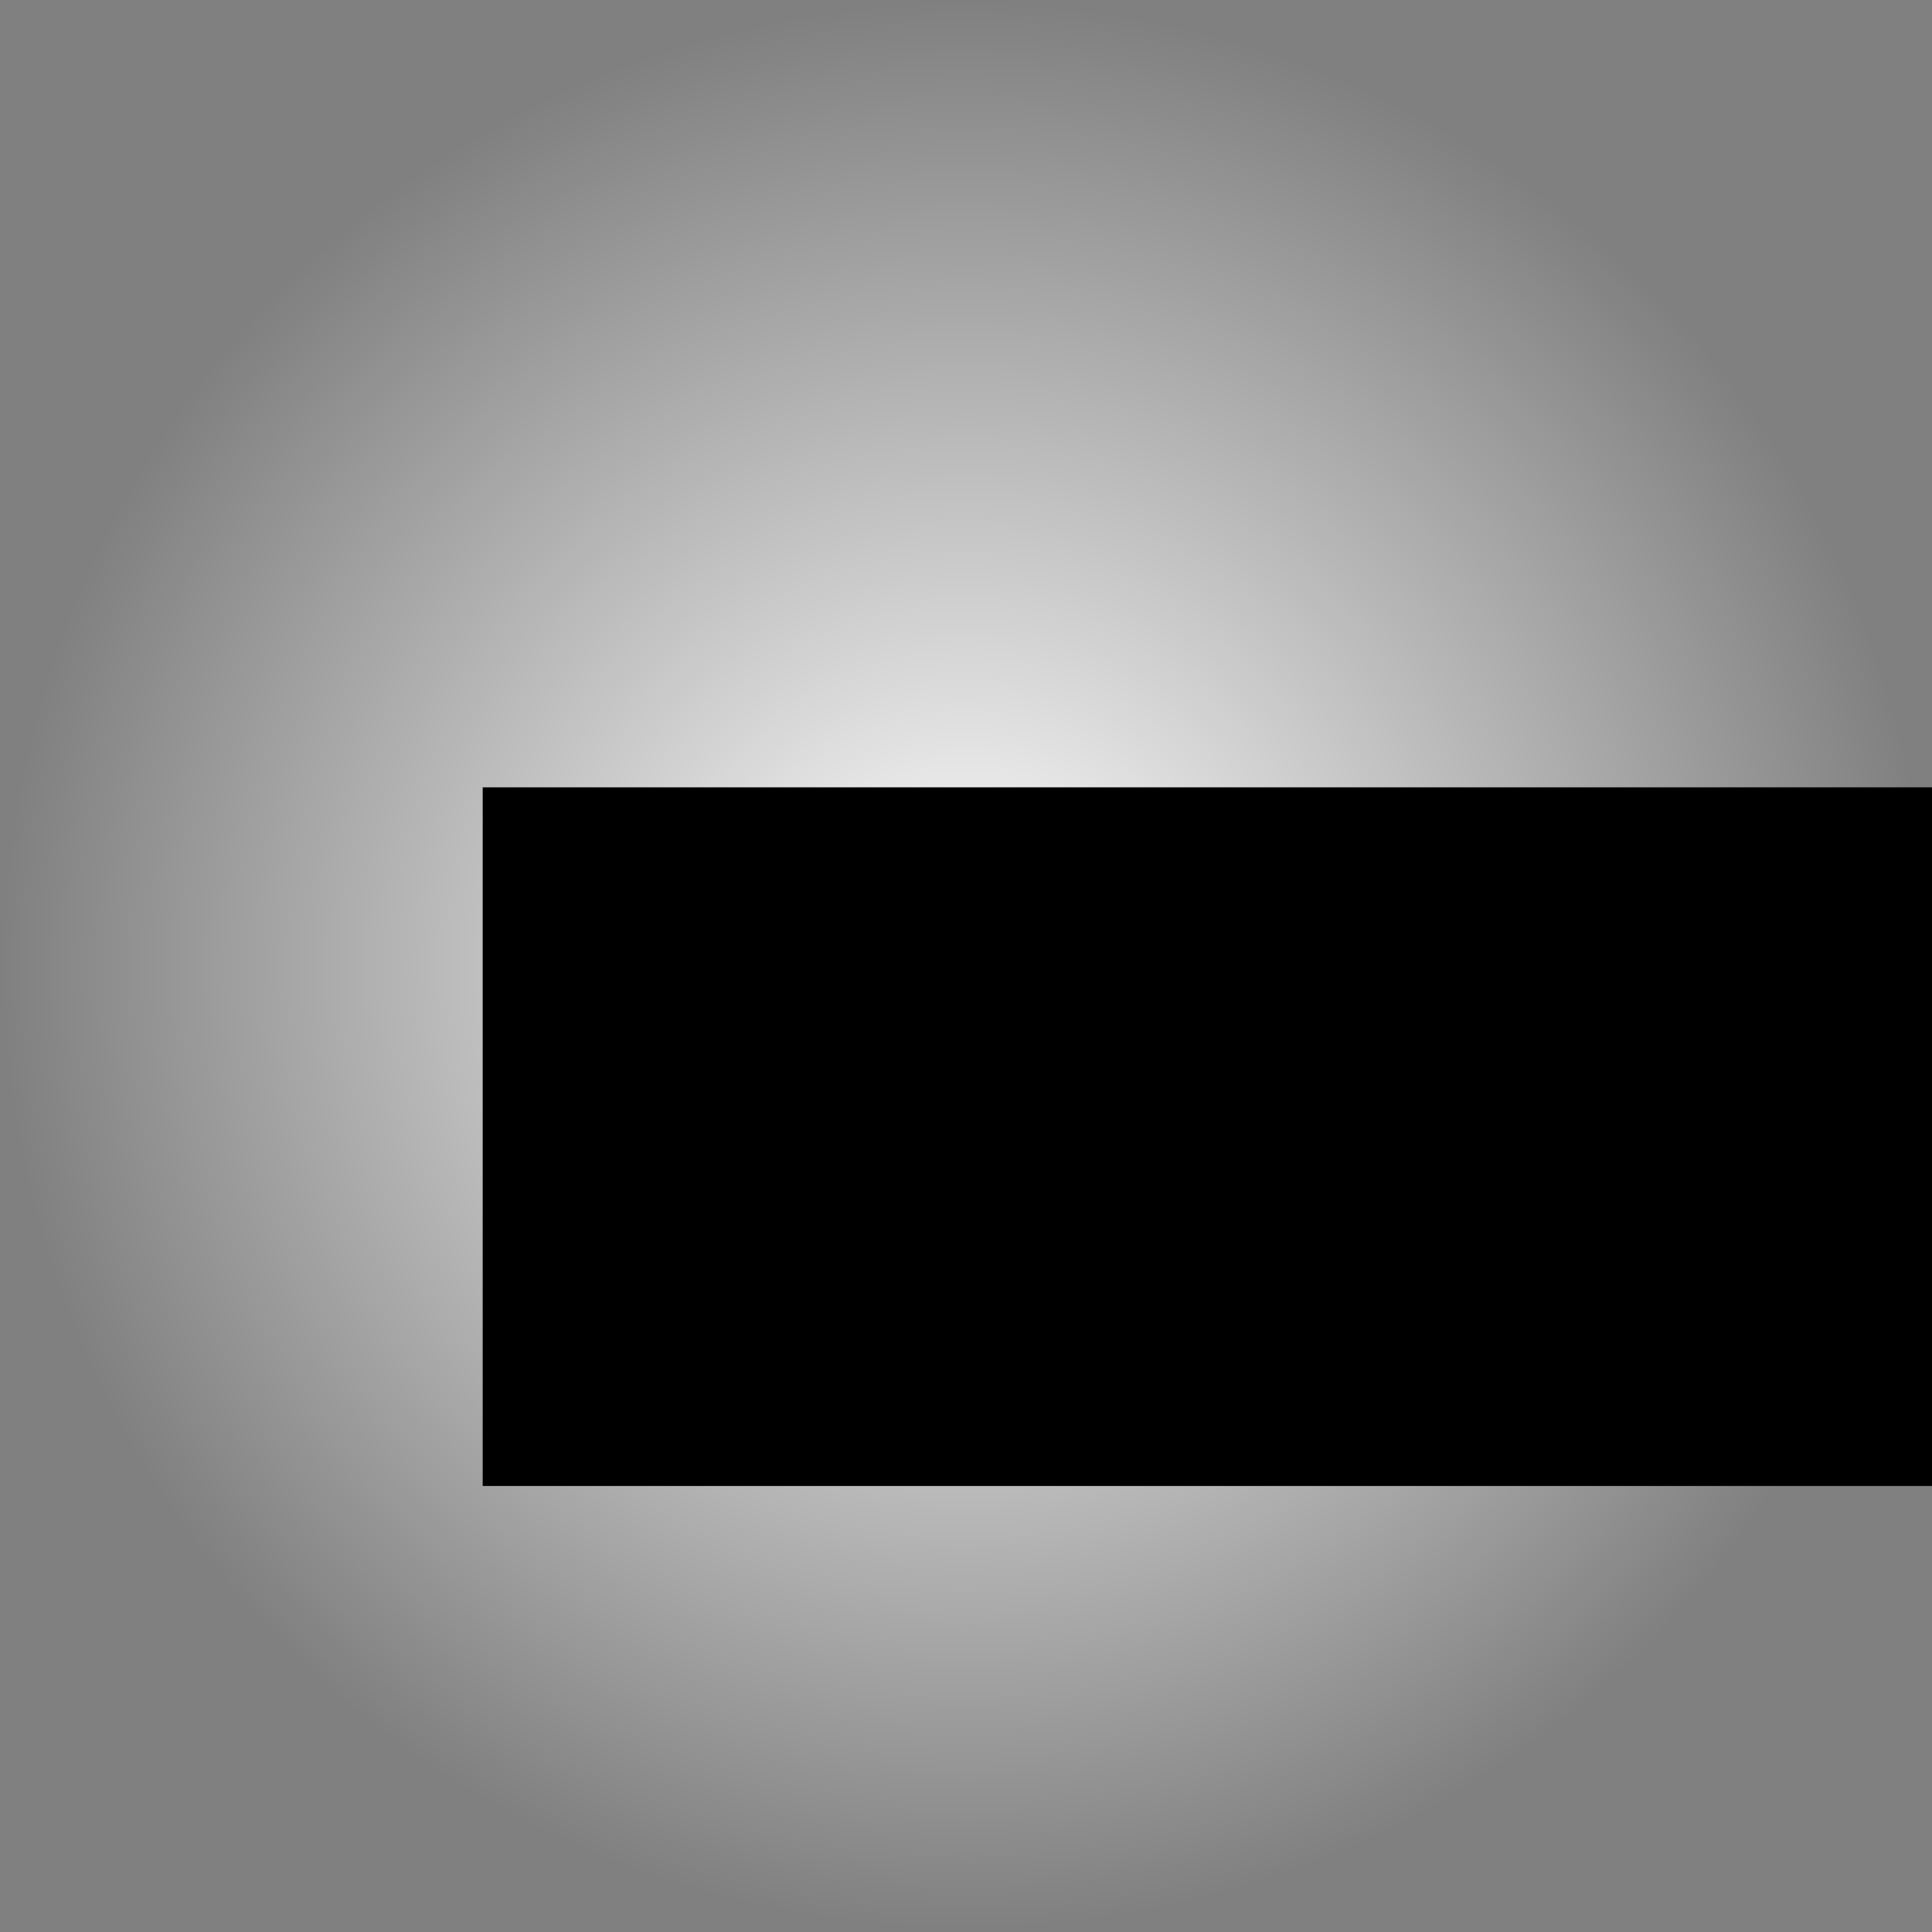 <?xml version="1.0" encoding="UTF-8" standalone="no"?>
<!-- Created with Inkscape (http://www.inkscape.org/) -->

<svg
   xmlns:dc="http://purl.org/dc/elements/1.1/"
   xmlns:cc="http://creativecommons.org/ns#"
   xmlns:rdf="http://www.w3.org/1999/02/22-rdf-syntax-ns#"
   xmlns:svg="http://www.w3.org/2000/svg"
   xmlns="http://www.w3.org/2000/svg"
   xmlns:xlink="http://www.w3.org/1999/xlink"
   xmlns:sodipodi="http://sodipodi.sourceforge.net/DTD/sodipodi-0.dtd"
   xmlns:inkscape="http://www.inkscape.org/namespaces/inkscape"
   width="500"
   height="500"
   id="svg2"
   version="1.1"
   inkscape:version="0.48.4 r9939"
   inkscape:export-filename="/var/www/html/nex/images/leader.png"
   inkscape:export-xdpi="90"
   inkscape:export-ydpi="90"
   sodipodi:docname="New document 1">
  <rect width="100%" height="100%" fill="#808080" stroke="none"/>
  <defs
     id="defs4">
    <linearGradient
       inkscape:collect="always"
       id="linearGradient3771">
      <stop
         style="stop-color:#ffffff;stop-opacity:1;"
         offset="0"
         id="stop3773" />
      <stop
         style="stop-color:#ffffff;stop-opacity:0;"
         offset="1"
         id="stop3775" />
    </linearGradient>
    <radialGradient
       inkscape:collect="always"
       xlink:href="#linearGradient3771"
       id="radialGradient3777"
       cx="422.857"
       cy="506.648"
       fx="422.857"
       fy="506.648"
       r="242.857"
       gradientTransform="matrix(1,0,0,1.141,0,-71.527)"
       gradientUnits="userSpaceOnUse" />
  </defs>
  <sodipodi:namedview
     id="base"
     pagecolor="#ffffff"
     bordercolor="#666666"
     borderopacity="1.0"
     inkscape:pageopacity="0.0"
     inkscape:pageshadow="2"
     inkscape:zoom="0.35"
     inkscape:cx="1043.5714"
     inkscape:cy="279.99999"
     inkscape:document-units="px"
     inkscape:current-layer="layer1"
     showgrid="false"
     fit-margin-top="0"
     fit-margin-left="0"
     fit-margin-right="0"
     fit-margin-bottom="0"
     inkscape:window-width="1920"
     inkscape:window-height="1025"
     inkscape:window-x="0"
     inkscape:window-y="30"
     inkscape:window-maximized="1" />
  <g
     inkscape:label="Layer 1"
     inkscape:groupmode="layer"
     id="layer1"
     transform="translate(-180,-283.791)">
    <path
       sodipodi:type="arc"
       style="fill:url(#radialGradient3777);fill-opacity:1;stroke:none"
       id="path2985"
       sodipodi:cx="422.85715"
       sodipodi:cy="506.64789"
       sodipodi:rx="242.85715"
       sodipodi:ry="277.14285"
       d="m 665.714,506.648 c 0,153.062 -108.731,277.143 -242.857,277.143 C 288.731,783.791 180,659.71 180,506.648 180,353.586 288.731,229.505 422.857,229.505 c 134.126,0 242.857,124.081 242.857,277.143 z"
       transform="matrix(1.029,0,0,0.902,-5.294,76.763)" />
    <flowRoot
       xml:space="preserve"
       id="flowRoot3755"
       style="font-size:40px;font-style:normal;font-weight:normal;line-height:125%;letter-spacing:0px;word-spacing:0px;fill:#000000;fill-opacity:1;stroke:none;font-family:Sans"
       transform="matrix(1.217,0,0,1.217,30.229,-66.452)"><flowRegion
         id="flowRegion3757"><rect
           id="rect3759"
           width="408.571"
           height="148.571"
           x="225.714"
           y="455.219"
           style="fill:#000000" /></flowRegion><flowPara
         id="flowPara3761"
         style="font-size:56px;font-style:normal;font-variant:normal;font-weight:bold;font-stretch:normal;fill:#000000;font-family:Sawasdee;-inkscape-font-specification:Sawasdee Bold">LEADER</flowPara></flowRoot>  </g>
</svg>
